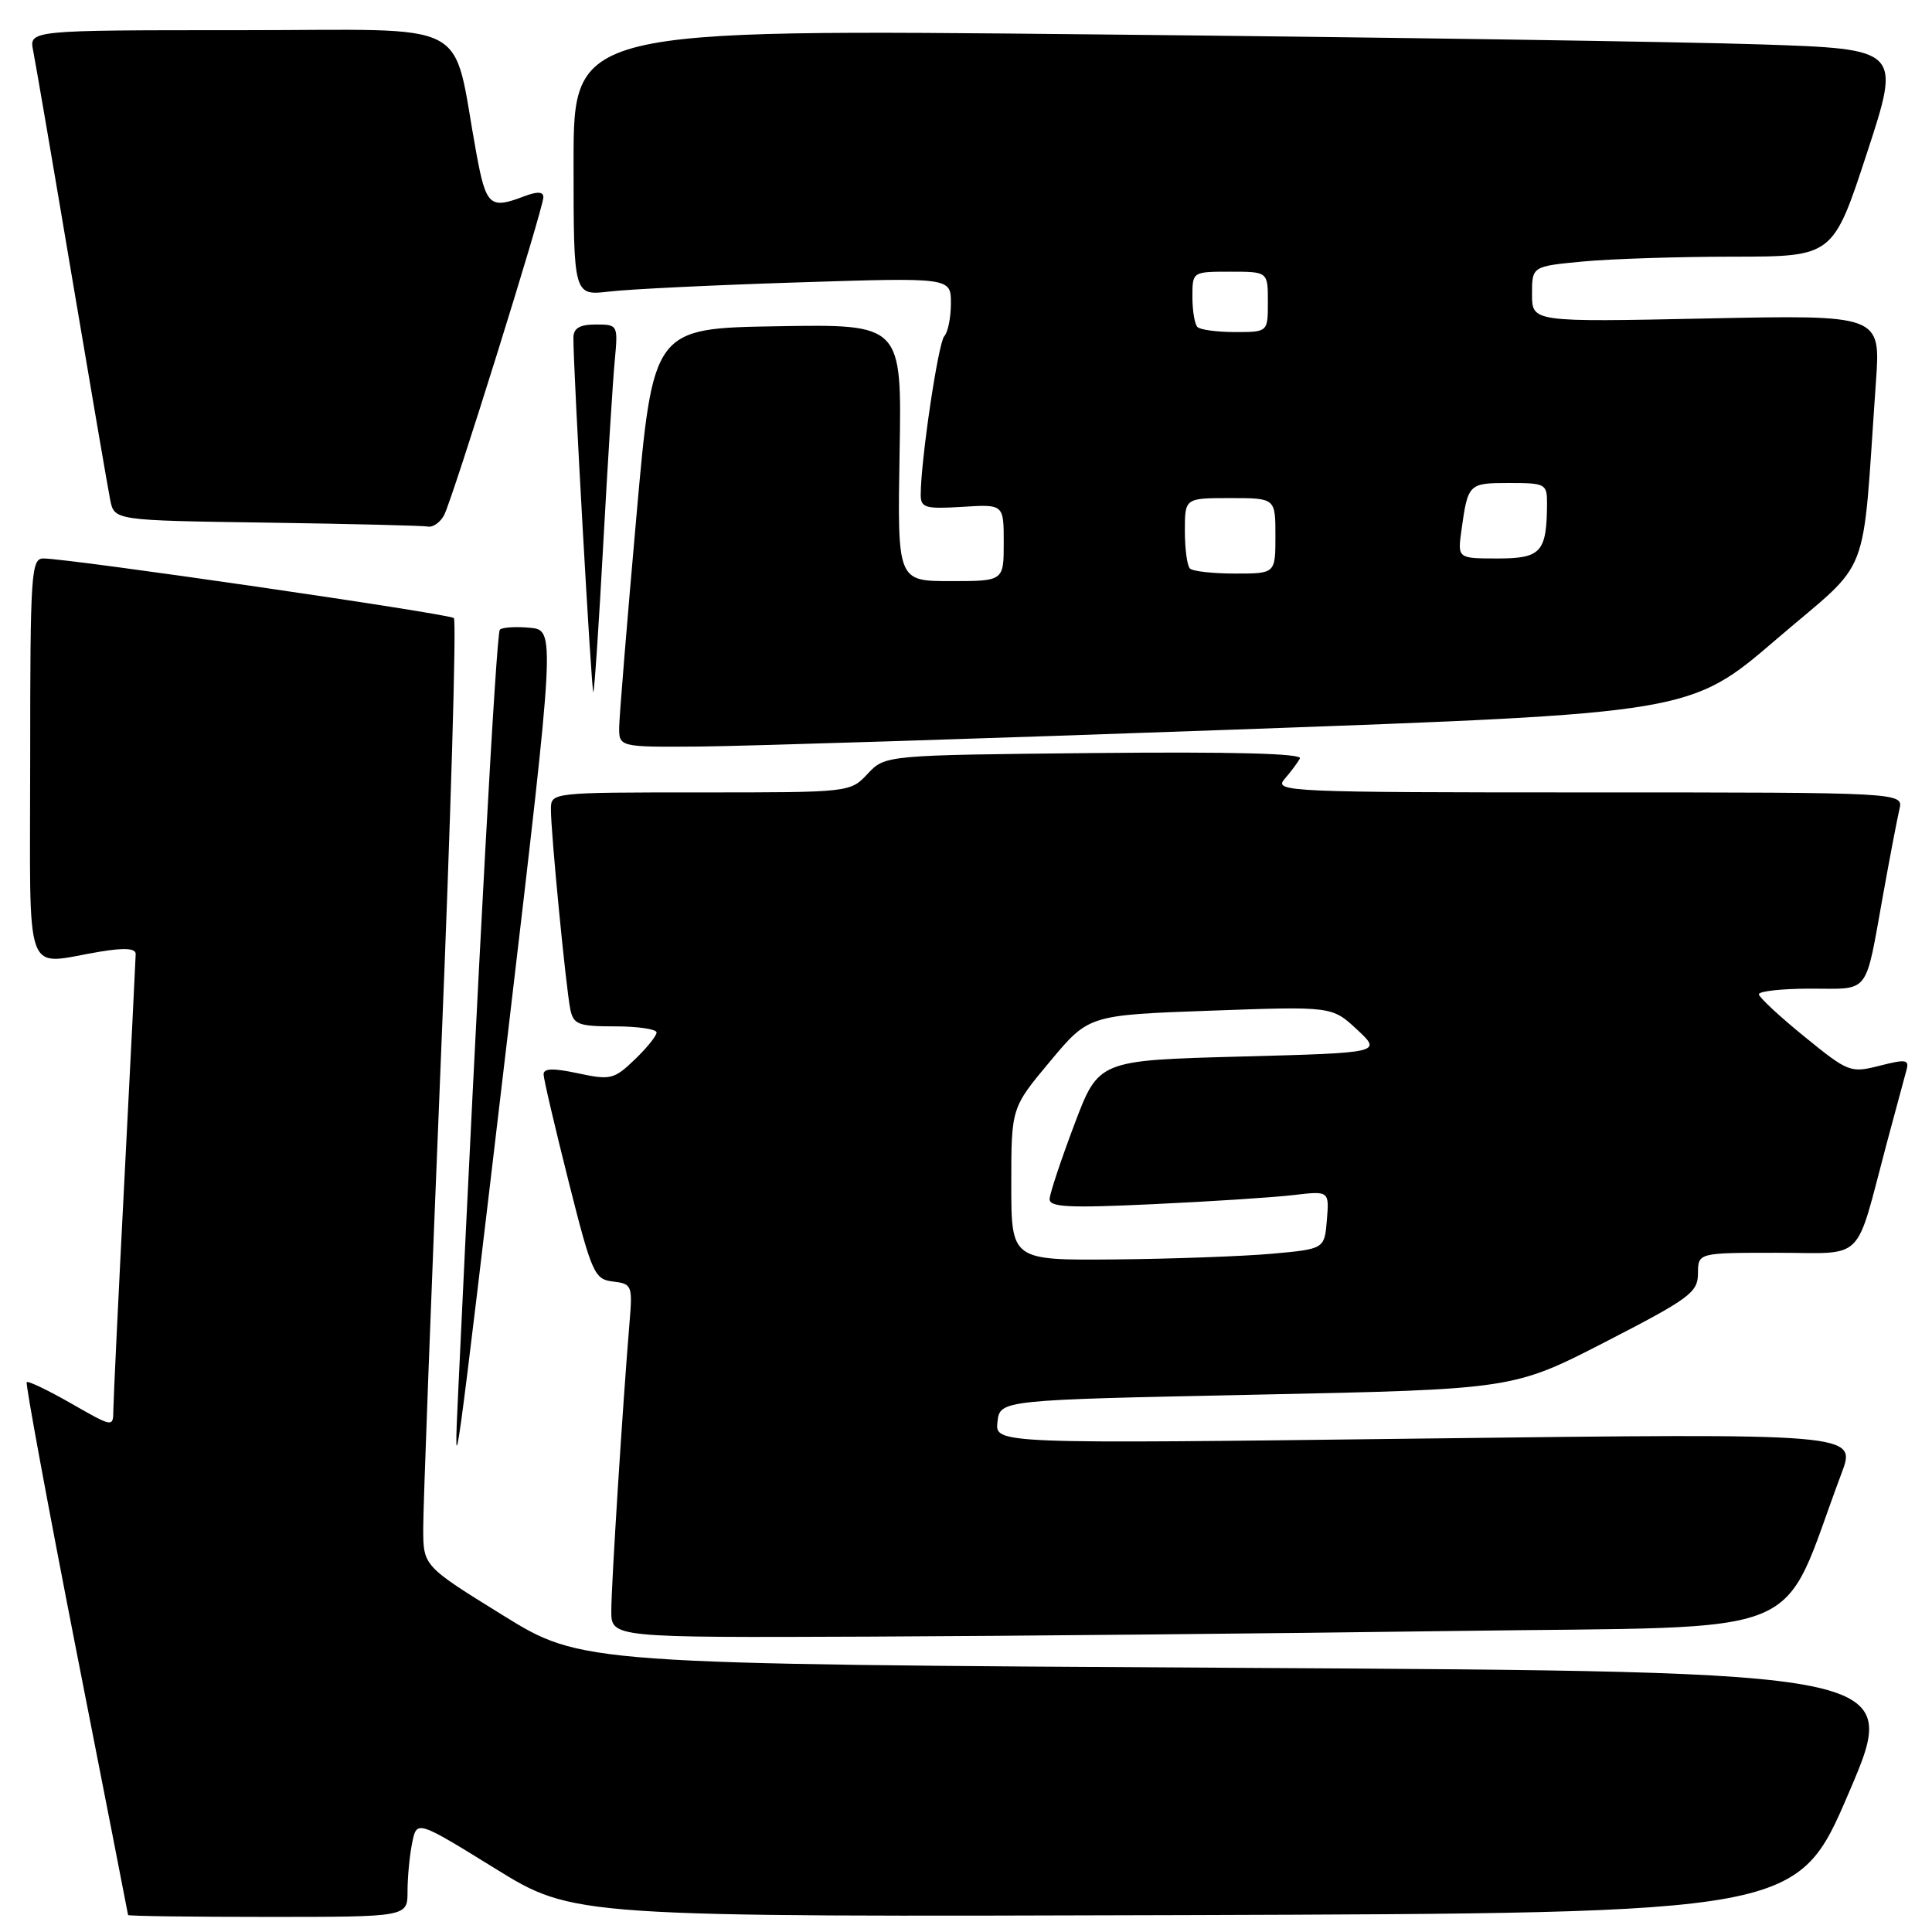 <?xml version="1.0" encoding="UTF-8" standalone="no"?>
<!DOCTYPE svg PUBLIC "-//W3C//DTD SVG 1.1//EN" "http://www.w3.org/Graphics/SVG/1.1/DTD/svg11.dtd" >
<svg xmlns="http://www.w3.org/2000/svg" xmlns:xlink="http://www.w3.org/1999/xlink" version="1.1" viewBox="0 0 256 256">
 <g >
 <path fill="currentColor"
d=" M 54.00 250.62 C 54.00 248.77 54.27 245.88 54.61 244.21 C 55.22 241.17 55.22 241.17 65.61 247.59 C 76.00 254.01 76.00 254.01 157.07 253.76 C 238.15 253.50 238.15 253.50 245.00 237.50 C 251.85 221.50 251.85 221.50 164.46 221.00 C 77.08 220.50 77.08 220.50 66.58 214.00 C 56.08 207.50 56.08 207.50 56.08 202.50 C 56.07 199.75 57.13 171.62 58.43 140.00 C 59.73 108.38 60.50 82.23 60.14 81.90 C 59.51 81.32 9.15 74.00 5.75 74.00 C 4.13 74.00 4.00 75.93 4.00 100.50 C 4.00 130.61 2.98 127.79 13.25 126.10 C 16.50 125.56 17.99 125.66 17.98 126.41 C 17.97 127.01 17.31 140.32 16.50 156.00 C 15.69 171.68 15.03 185.55 15.02 186.82 C 15.00 189.15 15.00 189.15 9.44 185.97 C 6.38 184.22 3.73 182.95 3.54 183.14 C 3.36 183.34 6.30 199.25 10.07 218.50 C 13.85 237.75 16.96 253.61 16.97 253.75 C 16.99 253.89 25.32 254.00 35.50 254.00 C 54.00 254.00 54.00 254.00 54.00 250.62 Z  M 192.88 216.11 C 241.04 215.43 235.58 217.66 244.02 195.20 C 246.01 189.91 246.01 189.91 188.92 190.61 C 131.84 191.32 131.84 191.32 132.17 188.41 C 132.50 185.50 132.50 185.50 166.50 184.80 C 200.50 184.09 200.50 184.09 212.74 177.80 C 223.89 172.06 224.98 171.25 224.99 168.75 C 225.00 166.00 225.00 166.00 235.42 166.00 C 247.32 166.00 245.71 167.60 250.00 151.50 C 251.18 147.10 252.35 142.76 252.60 141.85 C 253.02 140.39 252.59 140.32 249.08 141.21 C 245.19 142.20 244.91 142.09 239.10 137.36 C 235.81 134.69 233.09 132.16 233.06 131.75 C 233.03 131.34 236.12 131.00 239.93 131.00 C 247.88 131.00 247.09 132.03 249.53 118.50 C 250.42 113.55 251.39 108.49 251.68 107.25 C 252.22 105.00 252.22 105.00 210.45 105.00 C 170.77 105.00 168.76 104.91 170.19 103.25 C 171.02 102.29 171.95 101.05 172.25 100.50 C 172.62 99.84 163.34 99.60 145.05 99.78 C 117.29 100.06 117.29 100.06 114.97 102.53 C 112.66 105.00 112.62 105.00 92.83 105.00 C 73.00 105.00 73.00 105.00 73.00 107.25 C 72.99 110.35 75.00 130.98 75.57 133.75 C 75.99 135.75 76.64 136.00 81.52 136.00 C 84.53 136.00 87.00 136.37 87.00 136.81 C 87.00 137.26 85.69 138.88 84.09 140.41 C 81.37 143.02 80.89 143.14 76.59 142.22 C 73.27 141.51 72.01 141.55 72.03 142.37 C 72.04 142.99 73.53 149.35 75.33 156.50 C 78.43 168.79 78.76 169.52 81.23 169.81 C 83.74 170.11 83.83 170.33 83.41 175.31 C 82.52 186.02 81.00 210.01 81.00 213.44 C 81.00 217.00 81.00 217.00 115.25 216.86 C 134.09 216.78 169.02 216.44 192.88 216.11 Z  M 67.35 136.50 C 73.59 83.50 73.59 83.50 70.20 83.18 C 68.33 83.01 66.54 83.12 66.23 83.44 C 65.76 83.90 63.36 127.89 60.71 184.50 C 60.07 198.03 60.21 197.02 67.35 136.50 Z  M 163.74 96.67 C 223.98 94.50 223.98 94.50 235.39 84.70 C 248.17 73.73 246.66 77.66 248.57 50.61 C 249.20 41.72 249.20 41.72 226.10 42.20 C 203.00 42.68 203.00 42.68 203.00 38.98 C 203.00 35.29 203.00 35.29 209.75 34.65 C 213.46 34.30 222.44 34.01 229.69 34.01 C 242.89 34.00 242.89 34.00 247.39 20.25 C 251.89 6.50 251.89 6.50 233.19 5.88 C 222.91 5.54 183.34 4.94 145.25 4.56 C 76.00 3.85 76.00 3.85 76.00 21.52 C 76.00 39.19 76.00 39.19 80.75 38.63 C 83.36 38.32 94.61 37.77 105.75 37.42 C 126.00 36.77 126.00 36.77 126.00 40.18 C 126.00 42.06 125.61 44.03 125.12 44.55 C 124.32 45.42 122.00 61.03 122.00 65.57 C 122.00 67.28 122.61 67.46 127.50 67.16 C 133.00 66.81 133.00 66.81 133.00 71.91 C 133.00 77.00 133.00 77.00 125.95 77.00 C 118.91 77.00 118.91 77.00 119.20 59.98 C 119.50 42.95 119.50 42.95 103.01 43.23 C 86.53 43.50 86.53 43.50 84.32 68.50 C 83.10 82.25 82.08 94.74 82.05 96.25 C 82.00 99.00 82.00 99.00 92.75 98.92 C 98.66 98.87 130.61 97.86 163.74 96.67 Z  M 79.94 71.98 C 80.53 61.26 81.21 50.36 81.46 47.75 C 81.90 43.05 81.87 43.00 78.95 43.00 C 76.81 43.00 75.99 43.48 75.98 44.75 C 75.94 48.61 78.38 91.96 78.62 91.71 C 78.76 91.57 79.36 82.69 79.94 71.98 Z  M 58.85 68.25 C 59.99 66.07 72.00 27.60 72.00 26.13 C 72.00 25.38 71.20 25.35 69.43 26.02 C 64.90 27.75 64.40 27.29 63.11 20.25 C 59.78 2.15 63.33 4.00 31.84 4.00 C 3.84 4.00 3.84 4.00 4.40 6.75 C 4.70 8.26 7.00 21.65 9.50 36.50 C 12.01 51.35 14.30 64.73 14.60 66.23 C 15.15 68.96 15.15 68.96 35.32 69.25 C 46.42 69.41 56.05 69.65 56.71 69.77 C 57.38 69.90 58.34 69.21 58.85 68.25 Z  M 134.00 156.90 C 134.00 146.79 134.00 146.79 139.13 140.65 C 144.26 134.50 144.26 134.50 160.38 133.92 C 176.50 133.34 176.50 133.34 179.81 136.42 C 183.12 139.50 183.12 139.50 164.34 140.00 C 145.56 140.50 145.56 140.50 142.36 149.00 C 140.59 153.68 139.12 158.11 139.08 158.85 C 139.01 159.96 141.53 160.09 152.75 159.56 C 160.31 159.21 168.67 158.67 171.32 158.36 C 176.13 157.79 176.13 157.79 175.82 161.65 C 175.50 165.50 175.50 165.50 168.50 166.13 C 164.65 166.47 155.31 166.81 147.75 166.88 C 134.00 167.00 134.00 167.00 134.00 156.90 Z  M 157.67 75.33 C 157.30 74.97 157.00 72.72 157.00 70.33 C 157.00 66.00 157.00 66.00 163.00 66.00 C 169.00 66.00 169.00 66.00 169.00 71.00 C 169.00 76.00 169.00 76.00 163.67 76.00 C 160.73 76.00 158.03 75.70 157.67 75.33 Z  M 193.65 70.25 C 194.51 64.08 194.59 64.00 199.97 64.00 C 204.79 64.00 205.00 64.11 204.99 66.75 C 204.95 73.17 204.20 74.00 198.45 74.00 C 193.13 74.00 193.13 74.00 193.65 70.25 Z  M 158.67 43.33 C 158.30 42.97 158.00 41.17 158.00 39.33 C 158.00 36.00 158.00 36.00 163.00 36.00 C 168.00 36.00 168.00 36.00 168.00 40.00 C 168.00 44.00 168.00 44.00 163.67 44.00 C 161.28 44.00 159.03 43.70 158.67 43.33 Z "/>
</g>
</svg>